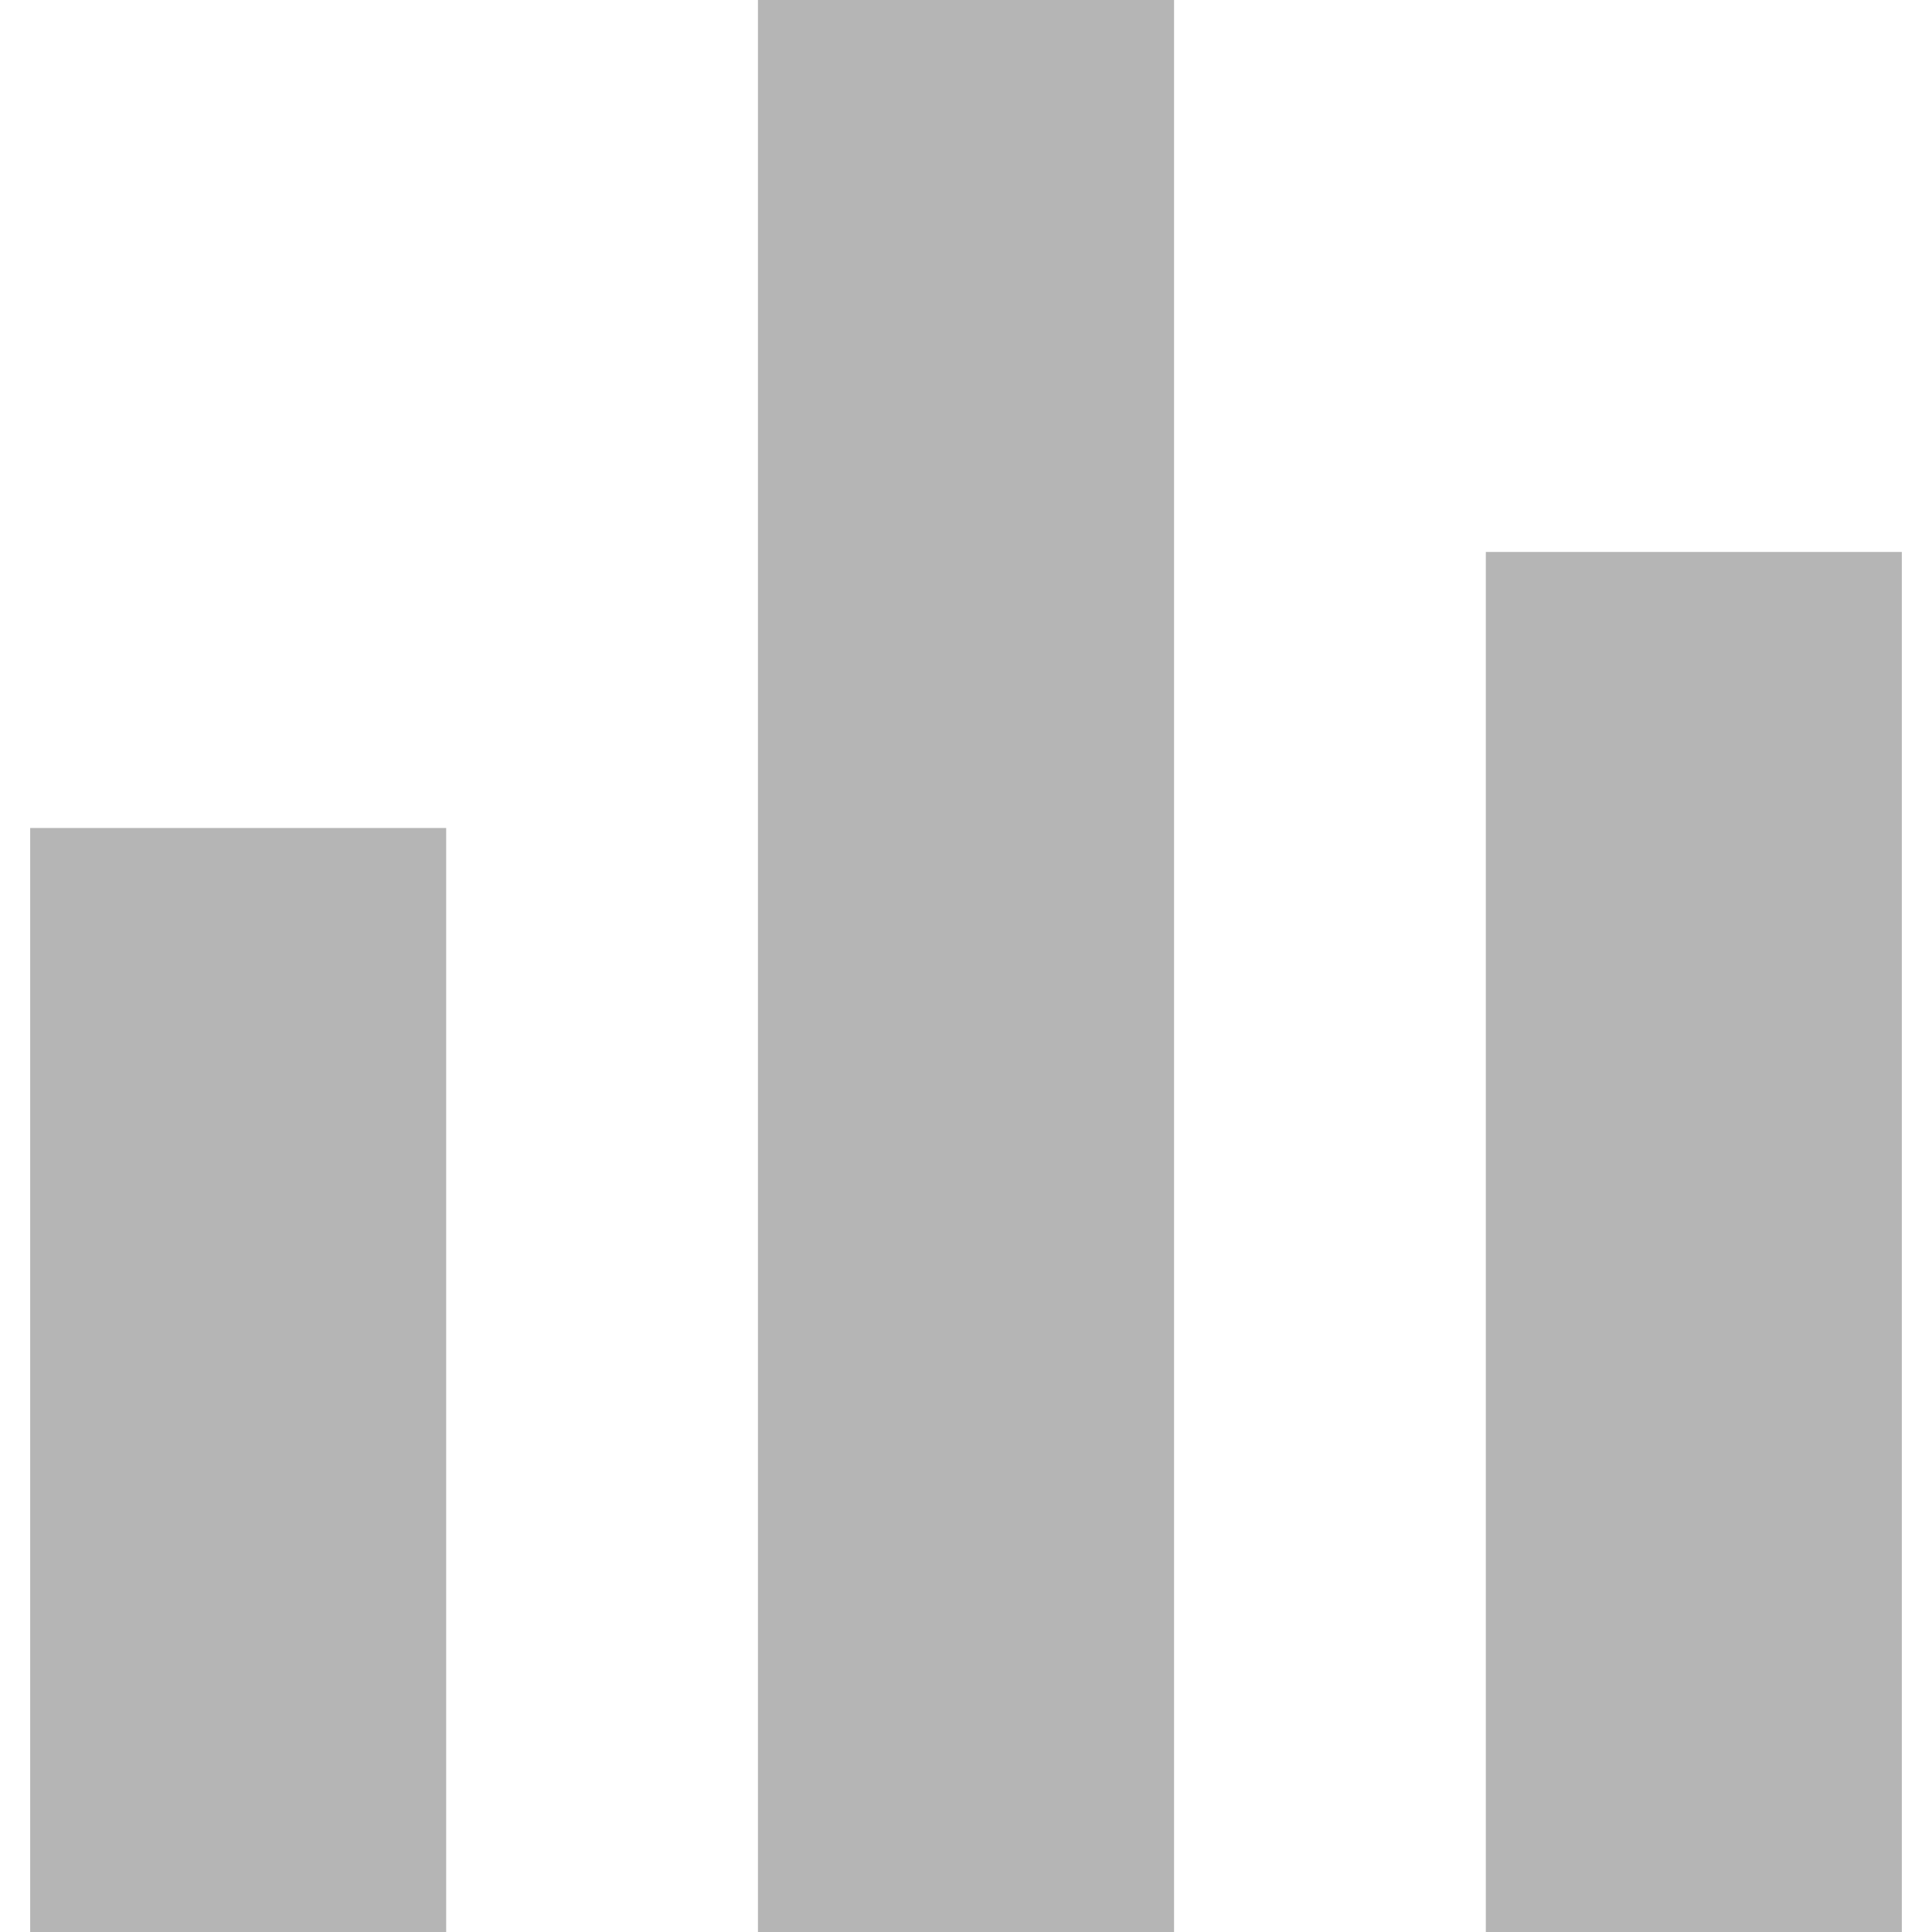 <svg width="16" height="16" viewBox="0 0 16 16" xmlns="http://www.w3.org/2000/svg">
    <path fill="#B5B5B5" d="M.25 16V6.857h3.445V16H.25zm6.027 0V0h3.446v16H6.277zm6.028 0V4.571h3.445V16h-3.445z"/>
</svg>
